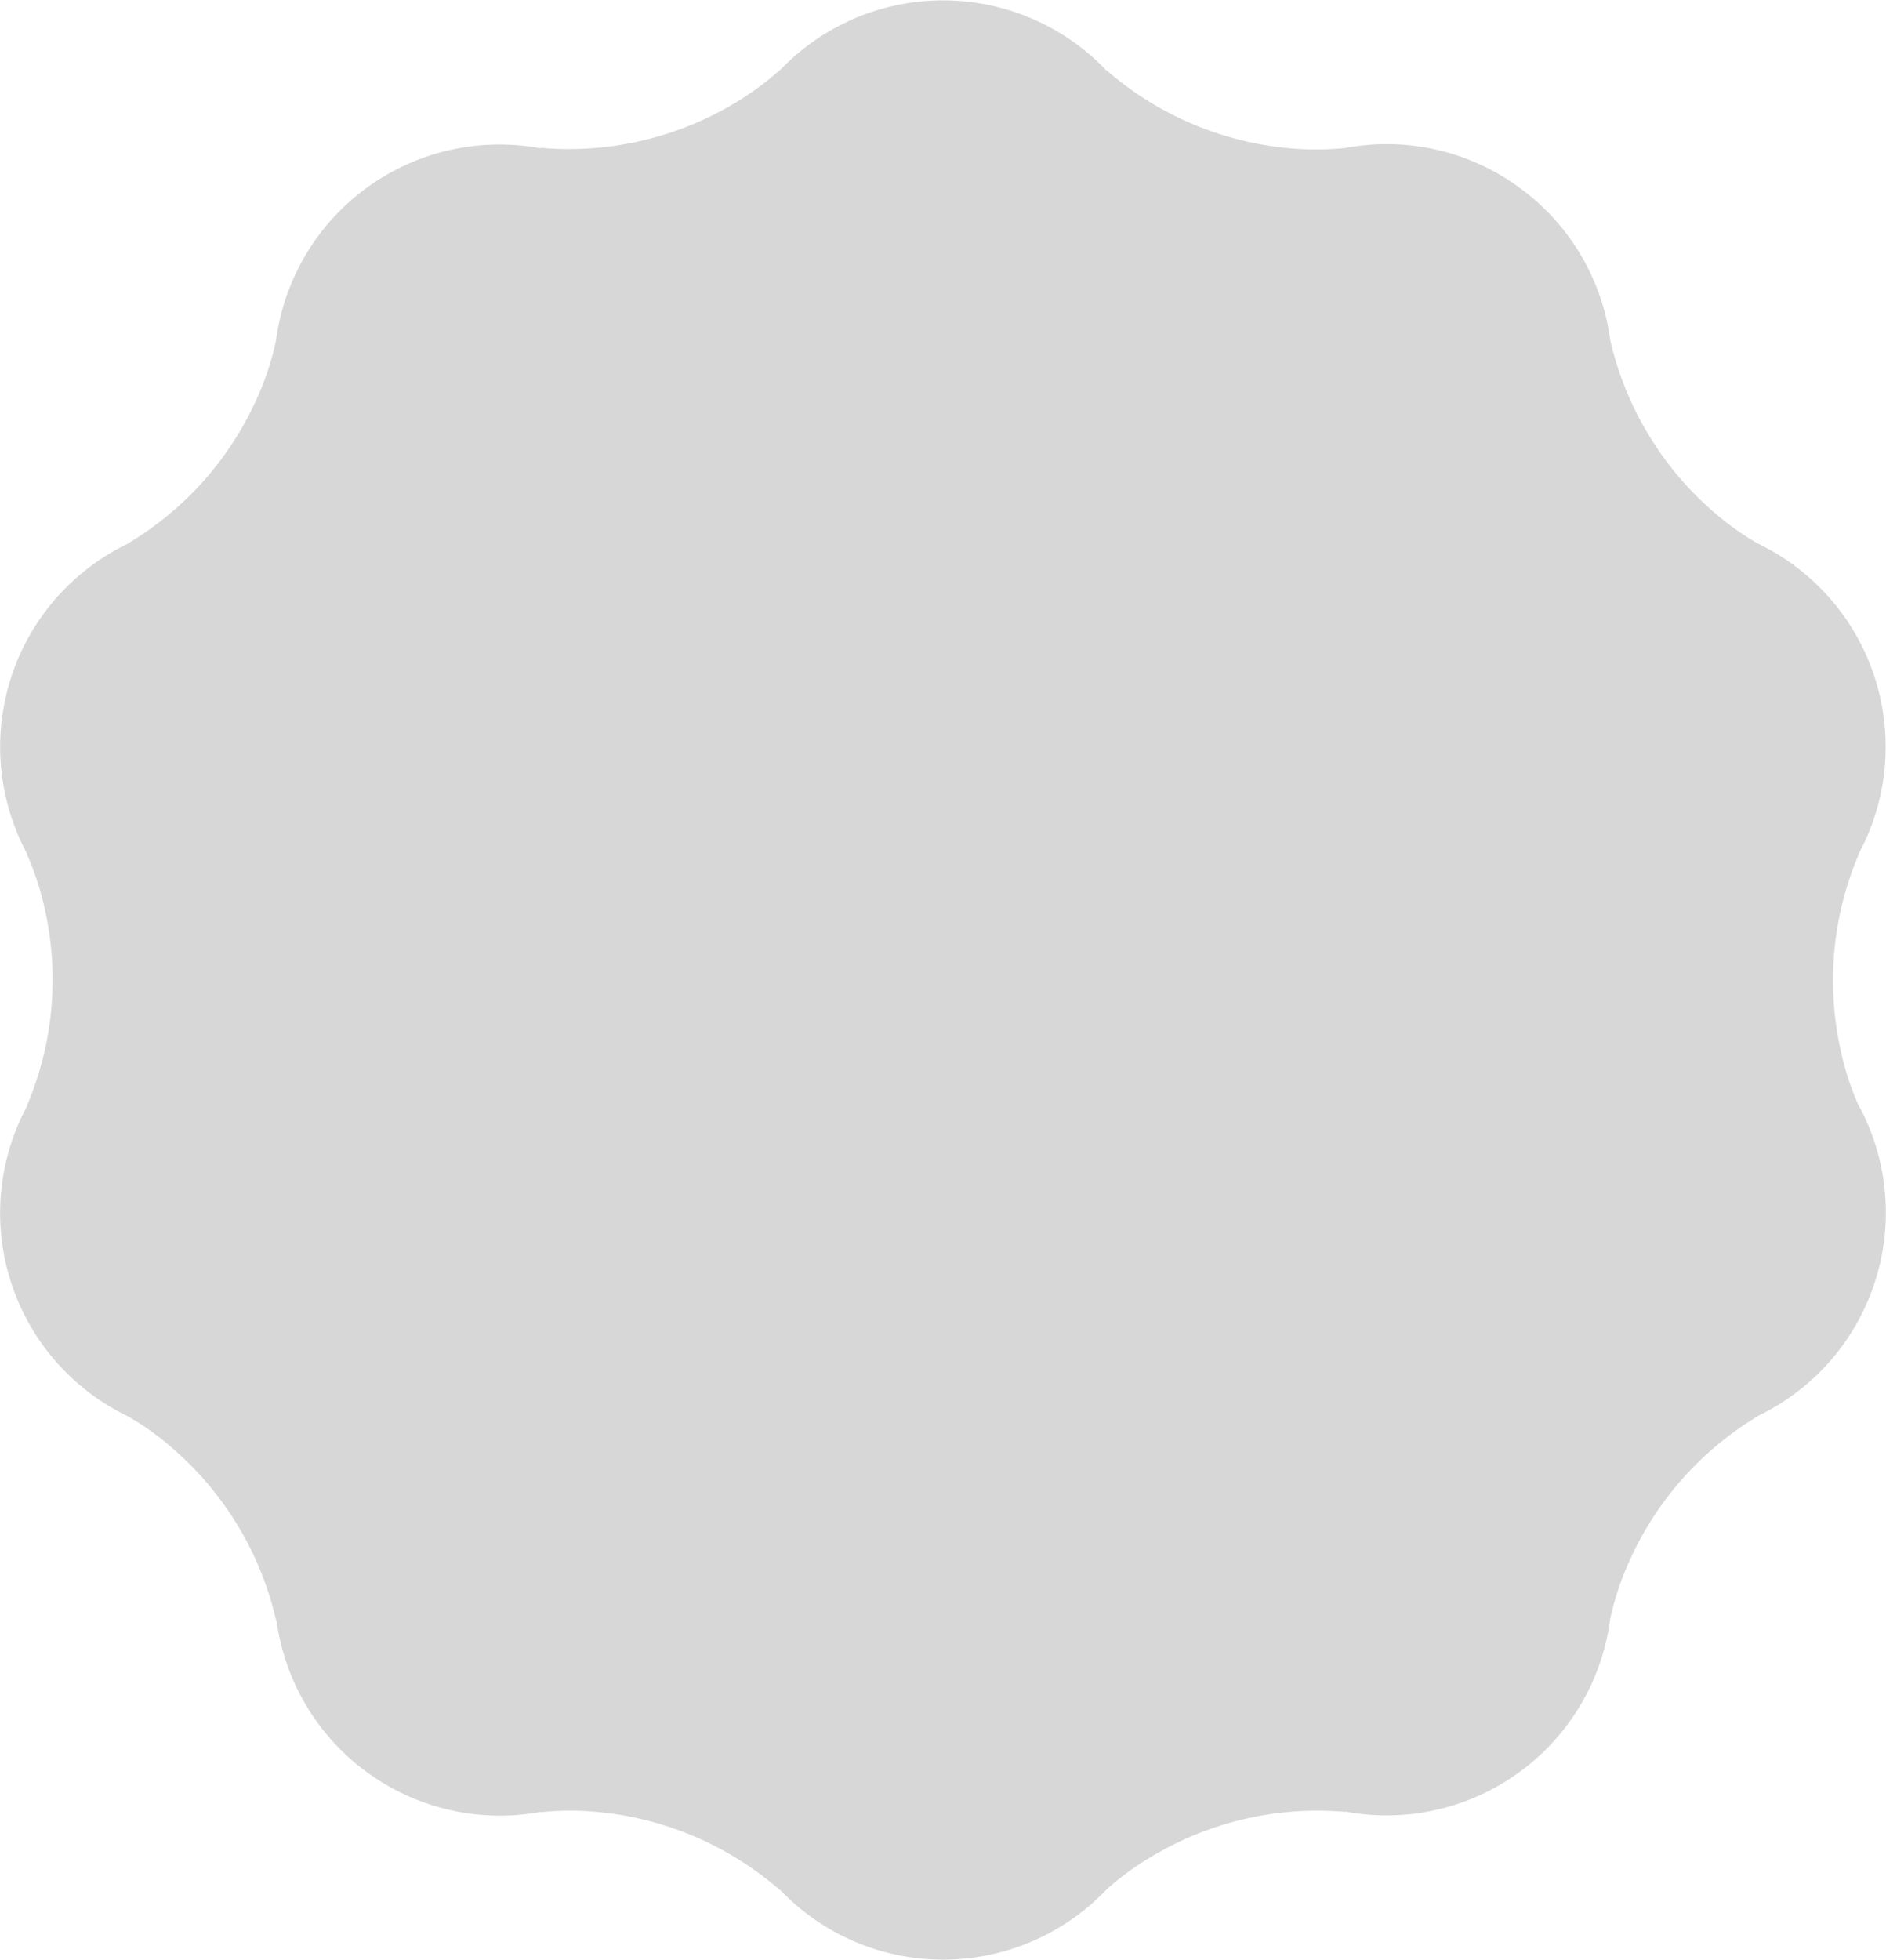 <svg xmlns="http://www.w3.org/2000/svg" width="28.448" height="29.55" viewBox="0 0 28.448 29.55"><defs><style>.a{fill:#d7d7d7;}</style></defs><g transform="translate(593.448 -150.007)"><path class="a" d="M37.587,16.676h0a4.207,4.207,0,0,1-.273-.844,4.851,4.851,0,0,1,.274-2.943h-.005A3.4,3.4,0,0,0,36.062,8.2l0,0a4.317,4.317,0,0,1-.717-.522A4.866,4.866,0,0,1,33.84,5.133l0,0A3.388,3.388,0,0,0,32.63,2.959c-.054-.044-.109-.087-.167-.129a3.384,3.384,0,0,0-2.618-.592v0a4.347,4.347,0,0,1-.886,0,4.865,4.865,0,0,1-2.716-1.171l0,.005a3.4,3.4,0,0,0-4.932,0l0-.006a4.289,4.289,0,0,1-.719.521,4.867,4.867,0,0,1-2.886.649l0,.007a3.4,3.4,0,0,0-3.991,2.9l0,0a4.243,4.243,0,0,1-.275.843A4.855,4.855,0,0,1,11.484,8.2l.005,0a3.4,3.4,0,0,0-1.524,4.688H9.959a4.328,4.328,0,0,1,.273.844,4.857,4.857,0,0,1-.273,2.944h.006a3.4,3.4,0,0,0,1.524,4.689l0,0a4.184,4.184,0,0,1,.716.523,4.856,4.856,0,0,1,1.51,2.543l.005-.005a3.544,3.544,0,0,0,.09.444,3.4,3.4,0,0,0,3.9,2.455l0,.005a4.286,4.286,0,0,1,.886,0,4.863,4.863,0,0,1,2.716,1.171l0-.007a3.4,3.4,0,0,0,4.932,0v0a4.258,4.258,0,0,1,.72-.519,4.857,4.857,0,0,1,2.885-.649l0-.005c.11.02.219.036.331.045a3.4,3.4,0,0,0,3.659-2.943l0,0a4.182,4.182,0,0,1,.275-.844,4.862,4.862,0,0,1,1.953-2.22l-.006,0a3.4,3.4,0,0,0,1.525-4.69Z" transform="translate(-603 150)"/></g></svg>